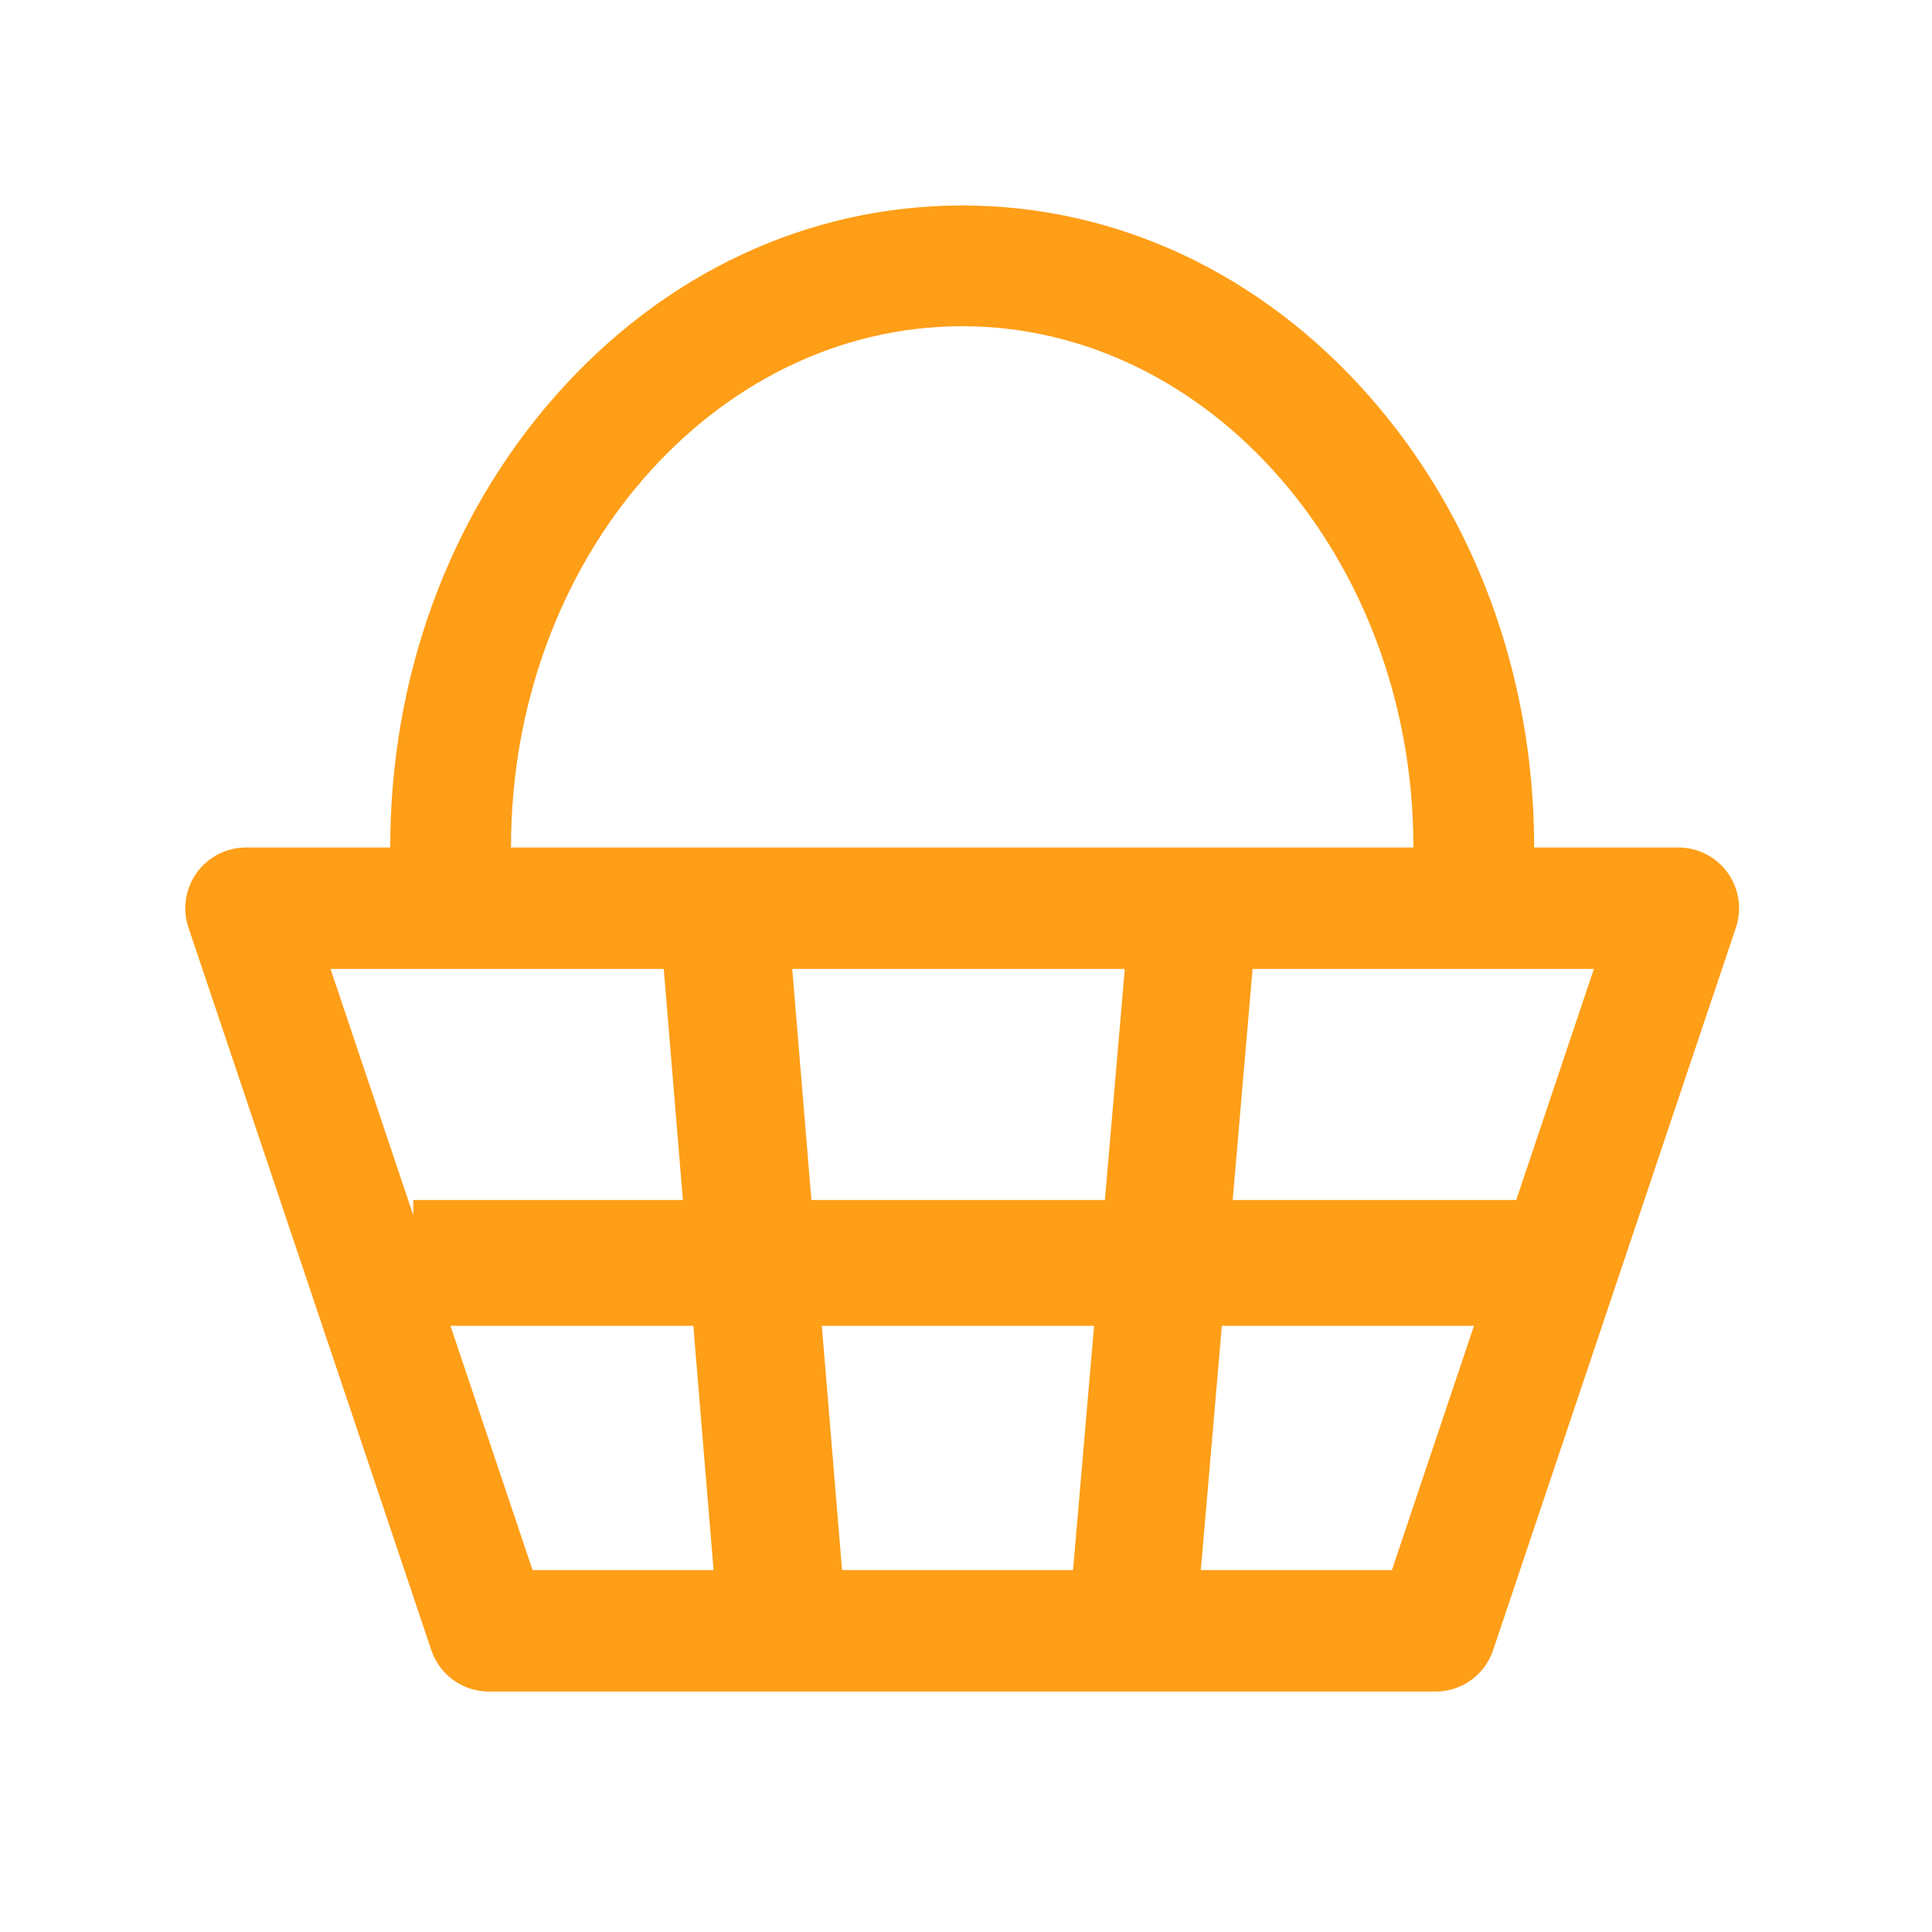 <svg enable-background="new 0 0 579.997 579.997" height="579.997" viewBox="0 0 579.997 579.997" width="579.997" xmlns="http://www.w3.org/2000/svg">
<path d="m518.654 262.01c-3.426-4.765-8.936-7.59-14.804-7.59h-43.349c.024-.399.057-.797.055-1.202-.244-50.812-17.943-98.636-49.838-134.663-32.466-36.674-75.747-56.871-121.875-56.871-46.305.01-89.7 20.344-122.191 57.257-31.918 36.261-49.496 84.325-49.496 135.339 0 .048.007.094.007.141h-43.301c-5.868 0-11.379 2.825-14.804 7.59-3.426 4.766-4.349 10.888-2.479 16.451l72.906 216.932c2.494 7.423 9.451 12.424 17.282 12.424h284.193c7.832 0 14.788-5.002 17.283-12.426l72.889-216.932c1.871-5.564.948-11.686-2.478-16.45zm-365.248-7.731c0-86.194 60.761-156.33 135.441-156.346 74.281 0 135.049 69.738 135.459 155.458.002.348.036.686.057 1.028h-270.964c0-.046.007-.092.007-.14zm90.18 105.971l-5.749-69.365h99.836l-5.973 69.365zm84.862 37.77l-6.314 73.332h-69.339l-6.078-73.332zm-129.186-107.135l5.749 69.365h-80.934v4.583l-24.853-73.948zm-64.032 107.135h72.911l6.078 73.332h-54.344zm282.624 73.332h-57.362l6.313-73.332h75.688zm37.33-111.102h-85.127l5.973-69.365h102.46z" fill="rgba(255,158,23,1.0)" fill-opacity="1" stroke="rgba(35,35,35,1.0)" stroke-opacity="1" stroke-width="0.0"/>
</svg>
